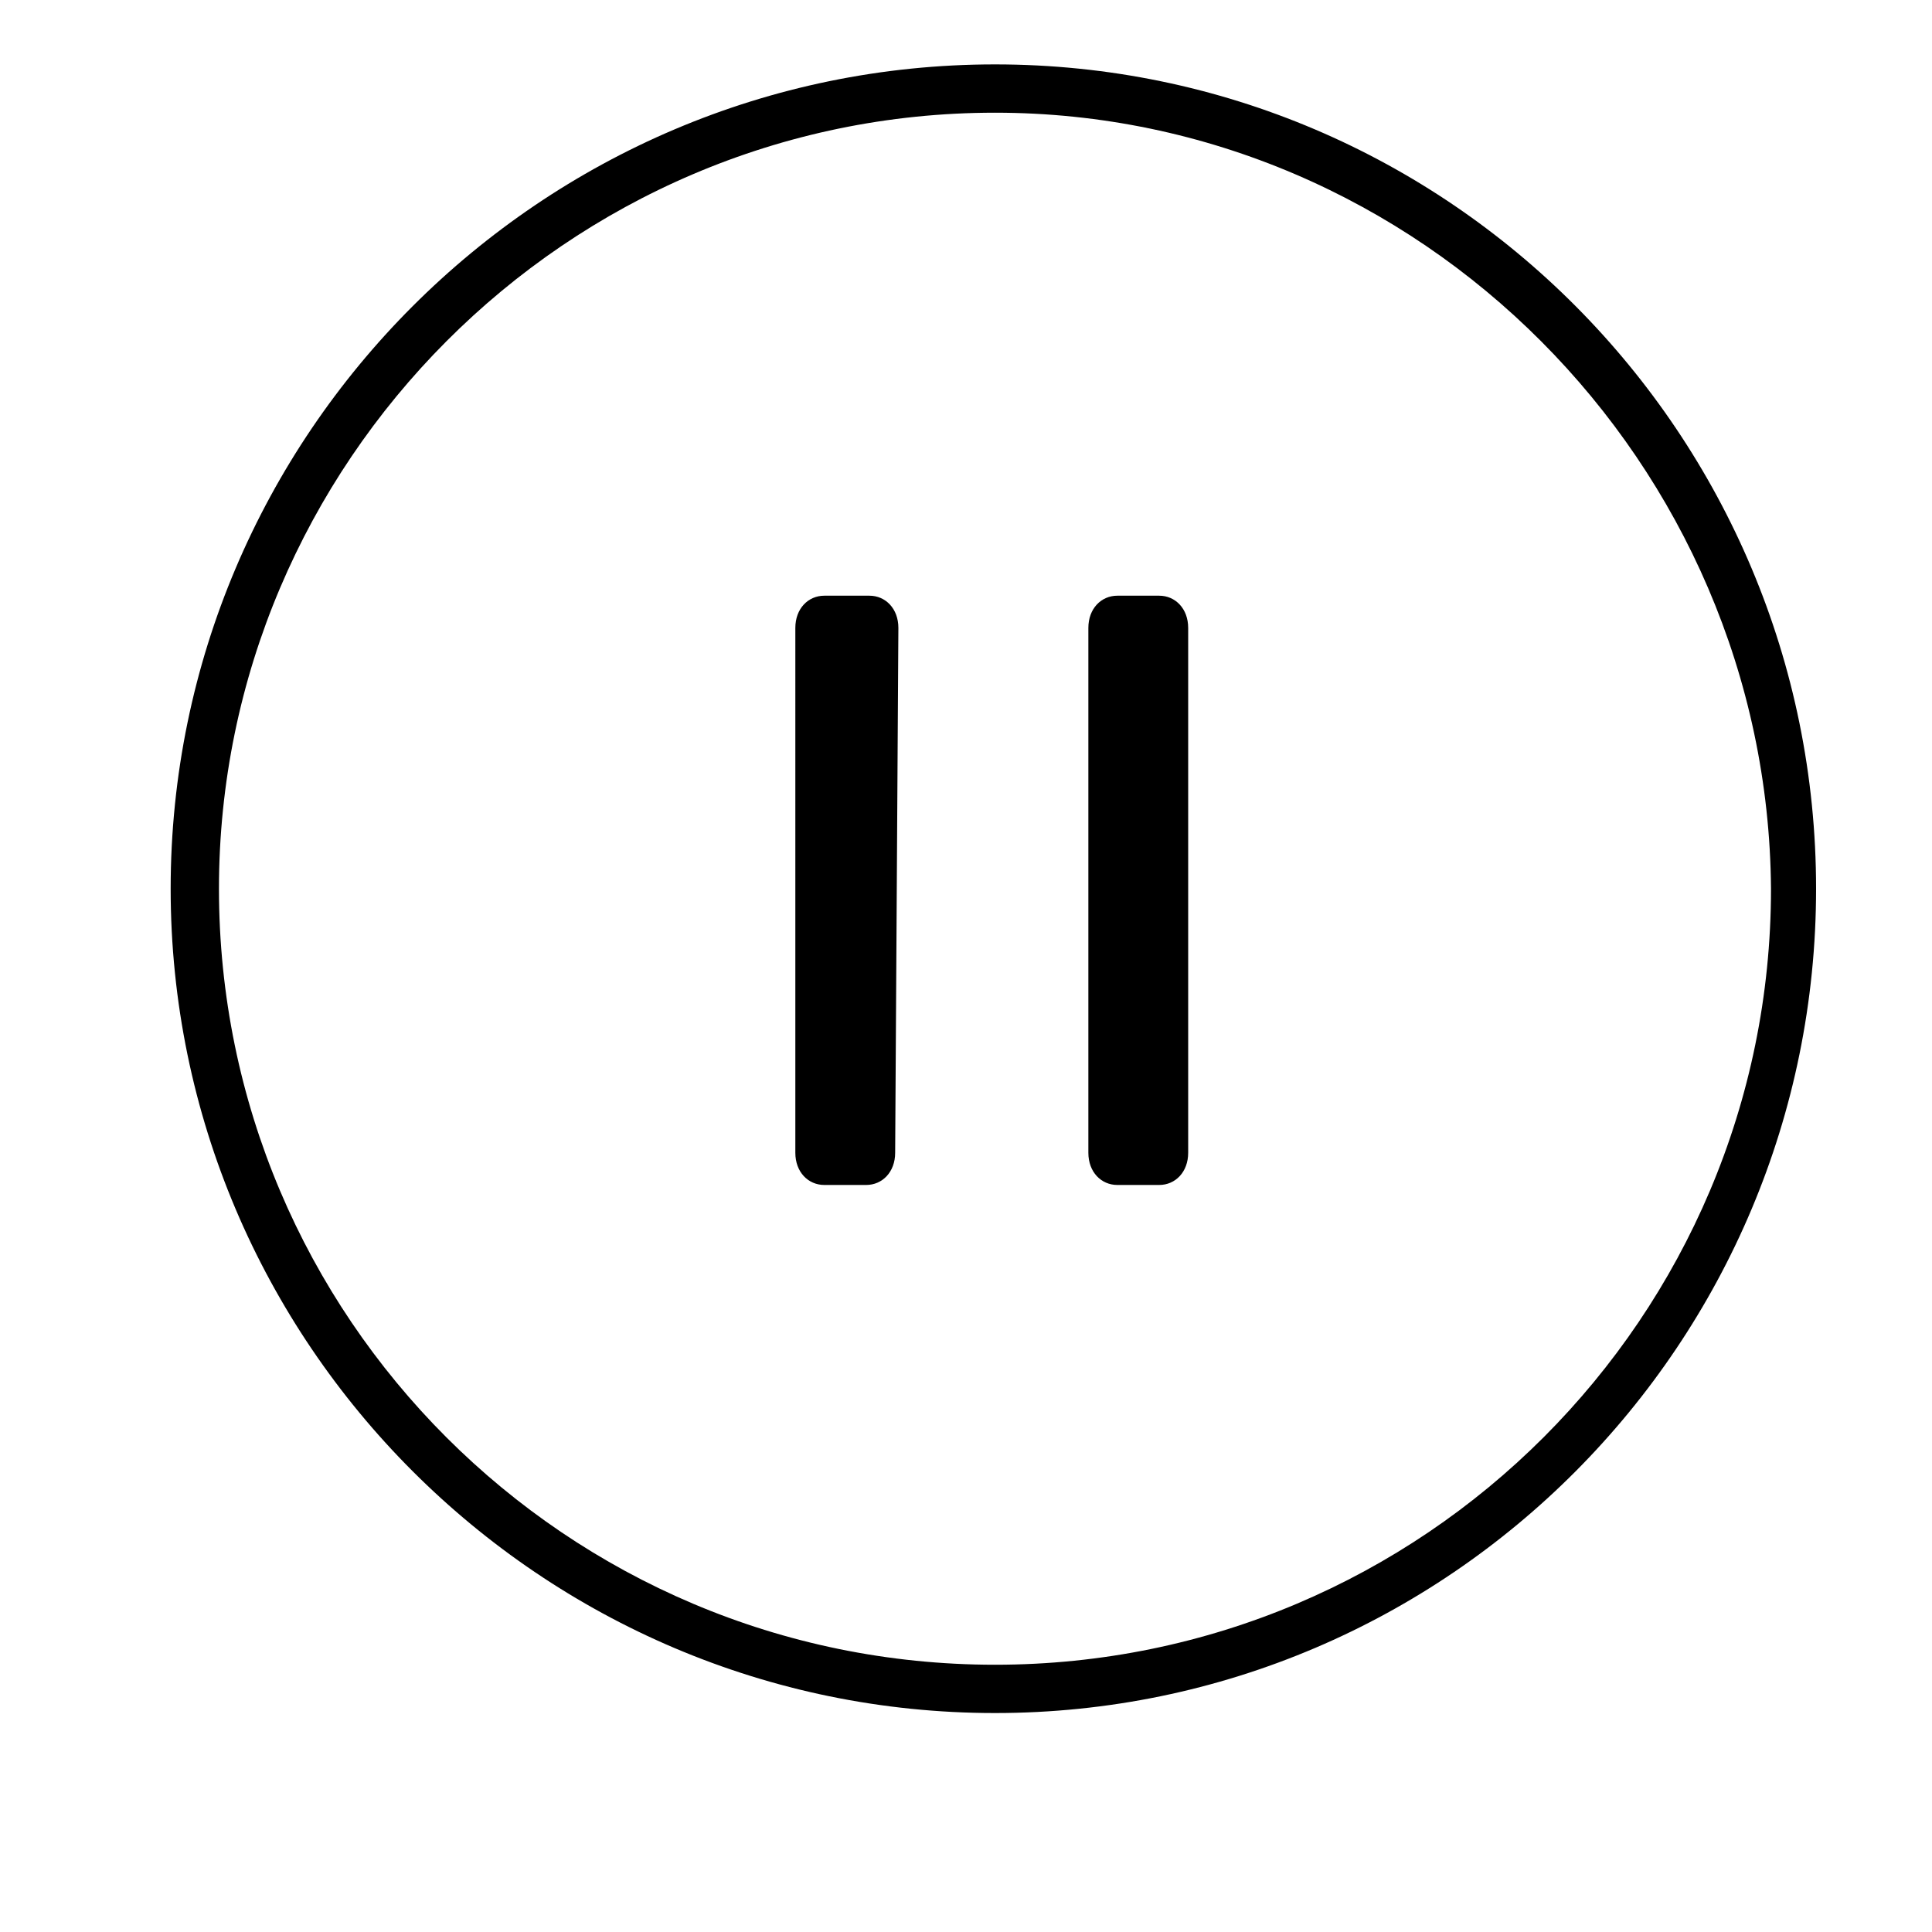 <?xml version="1.0" ?><!DOCTYPE svg  PUBLIC '-//W3C//DTD SVG 1.1//EN'  'http://www.w3.org/Graphics/SVG/1.1/DTD/svg11.dtd'><svg height="18" id="Layer_1" version="1.1" viewBox="0 0 60 60" width="18" xml:space="preserve" xmlns="http://www.w3.org/2000/svg" xmlns:xlink="http://www.w3.org/1999/xlink"><defs><style type="text/css"></style></defs><path d="M30.9,53.2C16.8,53.2,5.3,41.7,5.3,27.6S16.8,2,30.9,2C45,2,56.4,13.5,56.4,27.6S45,53.2,30.9,53.2z M30.9,3.5C17.6,3.5,6.8,14.4,6.8,27.6c0,13.3,10.8,24.1,24.101,24.1C44.2,51.7,55,40.9,55,27.6C54.9,14.4,44.1,3.5,30.9,3.5z M36.9,35.8c0,0.601-0.4,1-0.9,1h-1.3c-0.5,0-0.9-0.399-0.9-1V19.5c0-0.6,0.4-1,0.9-1H36c0.5,0,0.9,0.4,0.9,1V35.8z M27.8,35.8 c0,0.601-0.4,1-0.9,1h-1.3c-0.5,0-0.9-0.399-0.9-1V19.5c0-0.6,0.4-1,0.9-1H27c0.5,0,0.9,0.4,0.9,1L27.8,35.8L27.8,35.8z"/></svg>